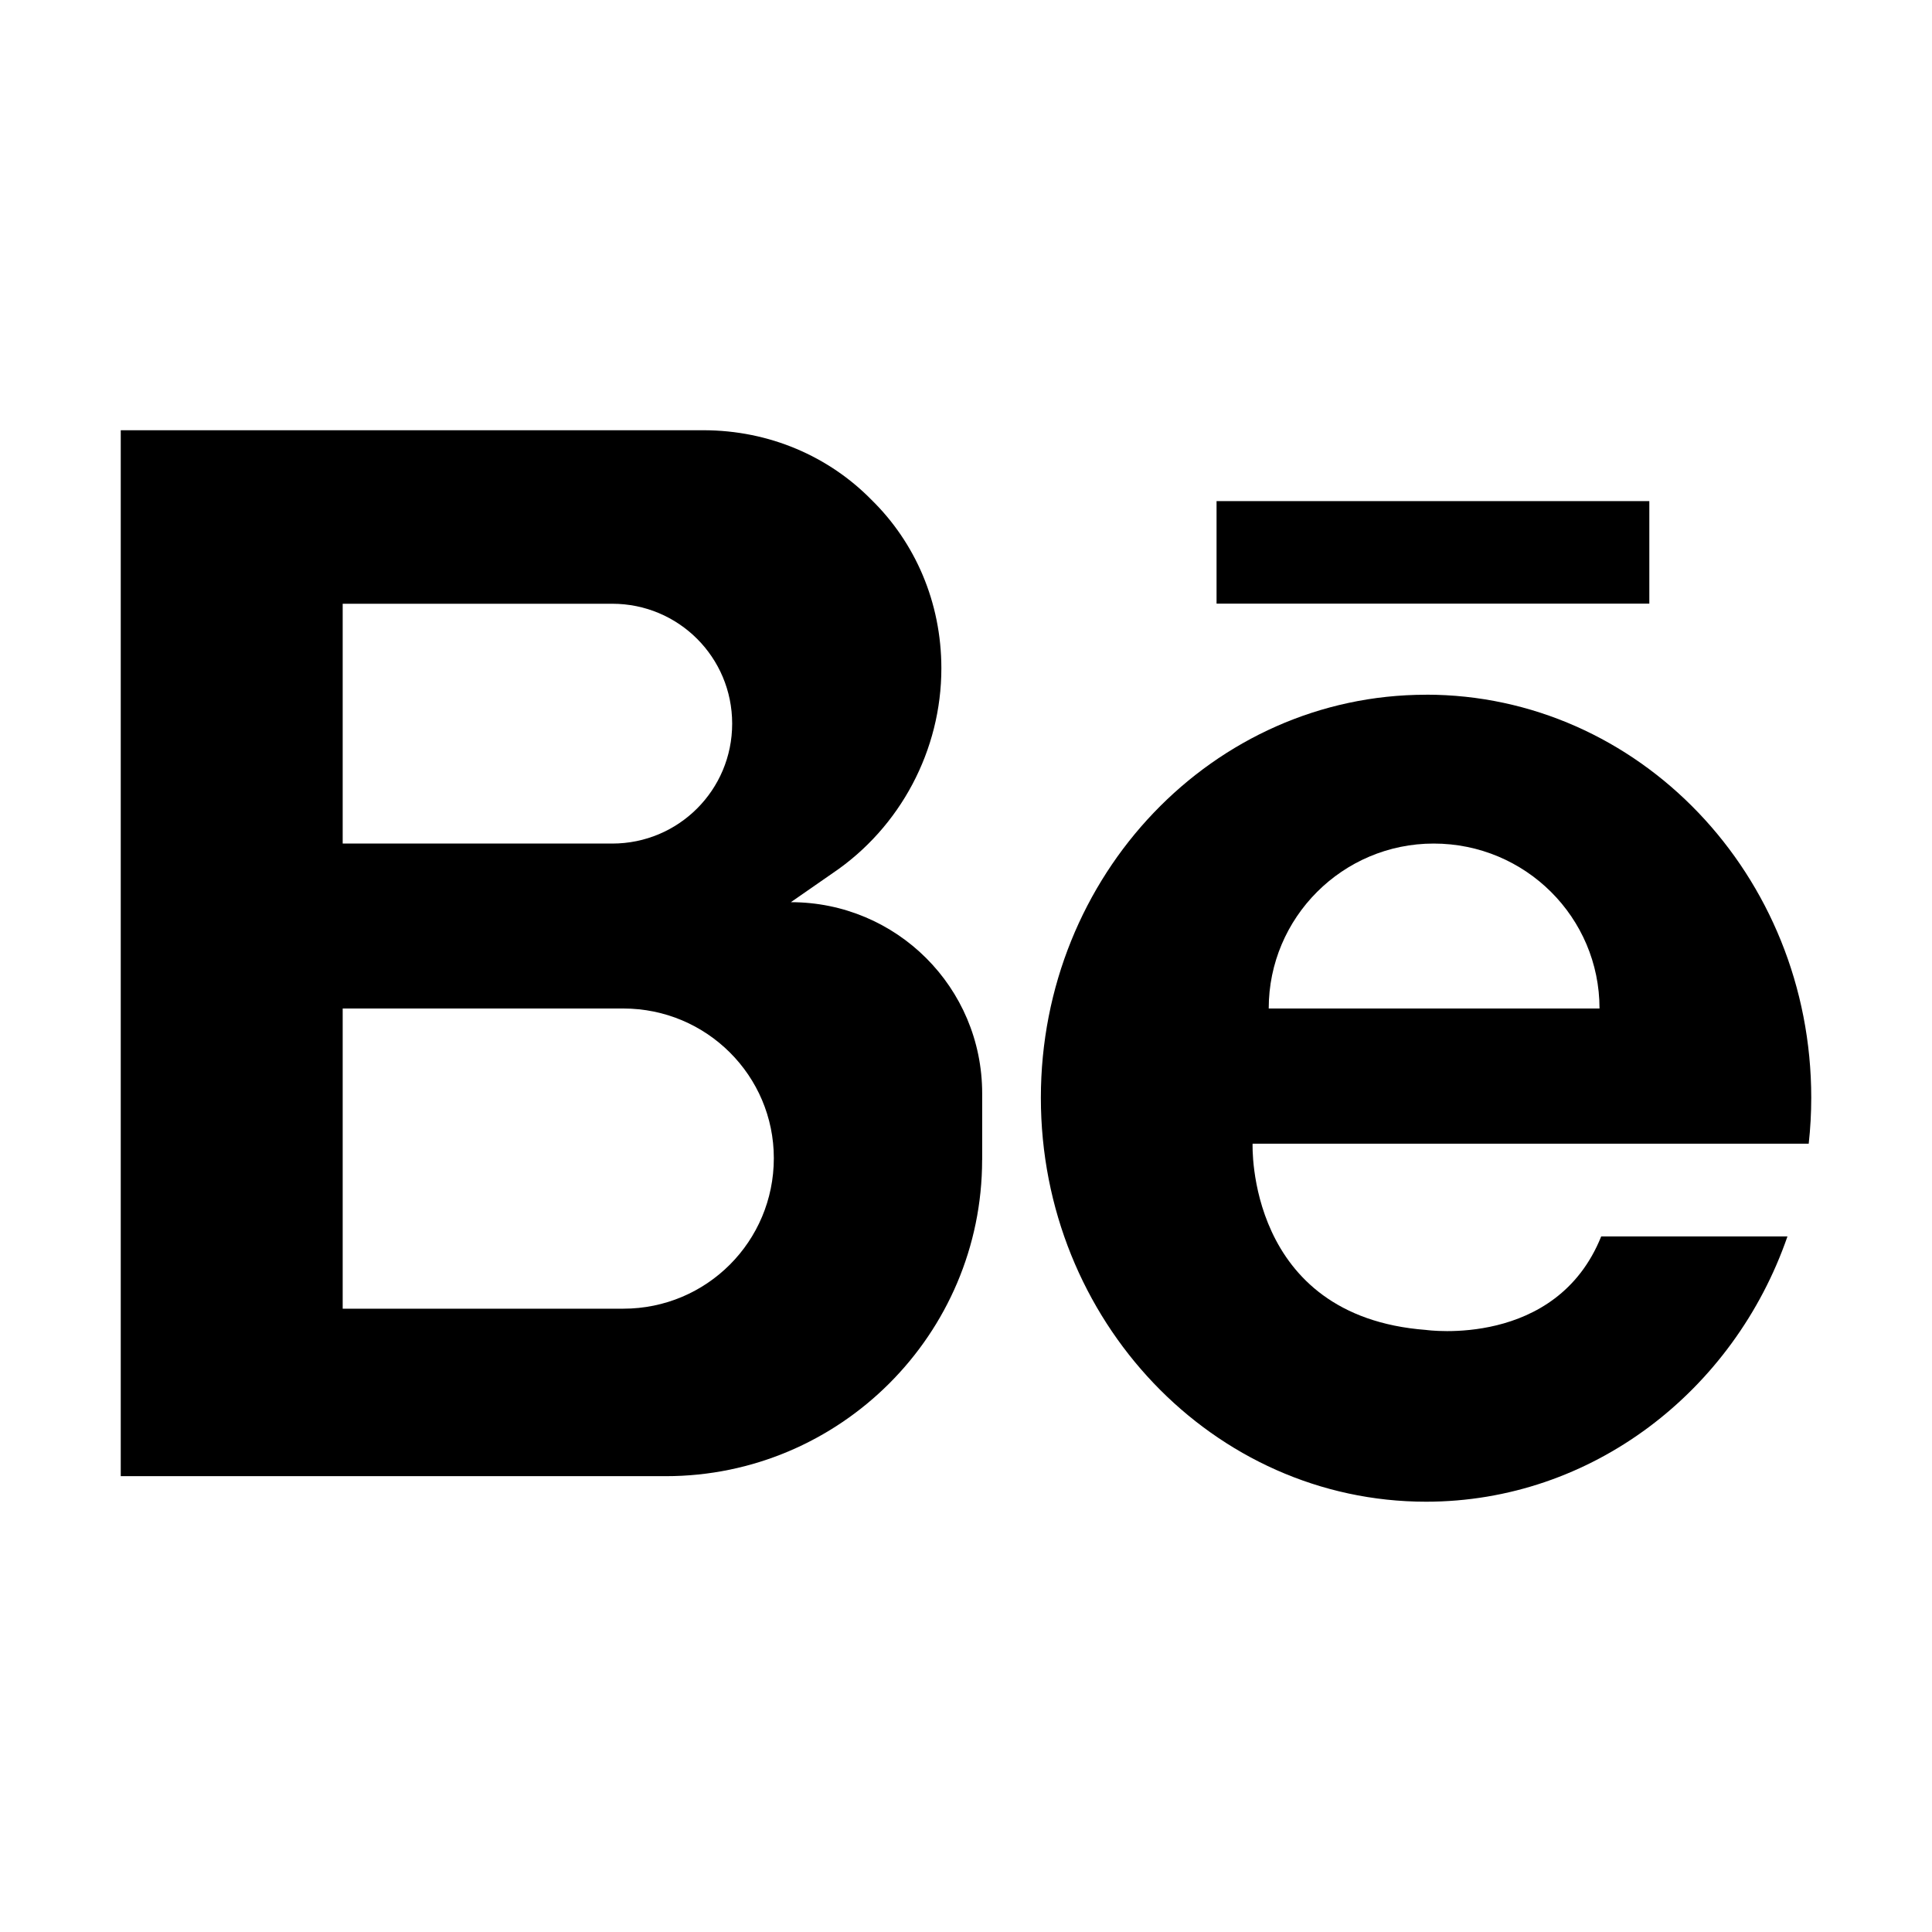 <svg id="Layer_2" enable-background="new 0 0 32 32" height="512" viewBox="0 0 32 32" width="512" xmlns="http://www.w3.org/2000/svg"><g><path d="m16.268 19.211v-1.099c0-1.761-1.423-3.169-3.169-3.169l.69-.479c1.127-.76 1.803-2.042 1.803-3.394 0-1.099-.437-2.085-1.155-2.789-.704-.718-1.69-1.155-2.789-1.155h-9.648v17.324h9.028c2.887 0 5.239-2.352 5.239-5.239zm-10.592-9.211h4.465c1.099 0 1.986.887 1.986 1.986 0 1.099-.887 1.986-1.986 1.986h-4.465zm0 11.676v-4.972h4.648c1.38 0 2.493 1.113 2.493 2.479 0 1.38-1.113 2.493-2.493 2.493z"/><path d="m23.62 11.507c-3.521 0-6.38 2.986-6.38 6.676s2.859 6.69 6.38 6.69c2.746 0 5.099-1.831 5.986-4.394h-3.085c-.746 1.859-2.901 1.549-2.901 1.549-2.986-.225-2.873-3.085-2.873-3.085h9.211c.028-.254.042-.507.042-.761 0-3.69-2.859-6.676-6.38-6.676zm-2.606 5.197c0-1.507 1.225-2.732 2.732-2.732 1.521 0 2.747 1.225 2.747 2.732z"/><path d="m20.15 8.3h7.168v1.698h-7.168z"/></g></svg>